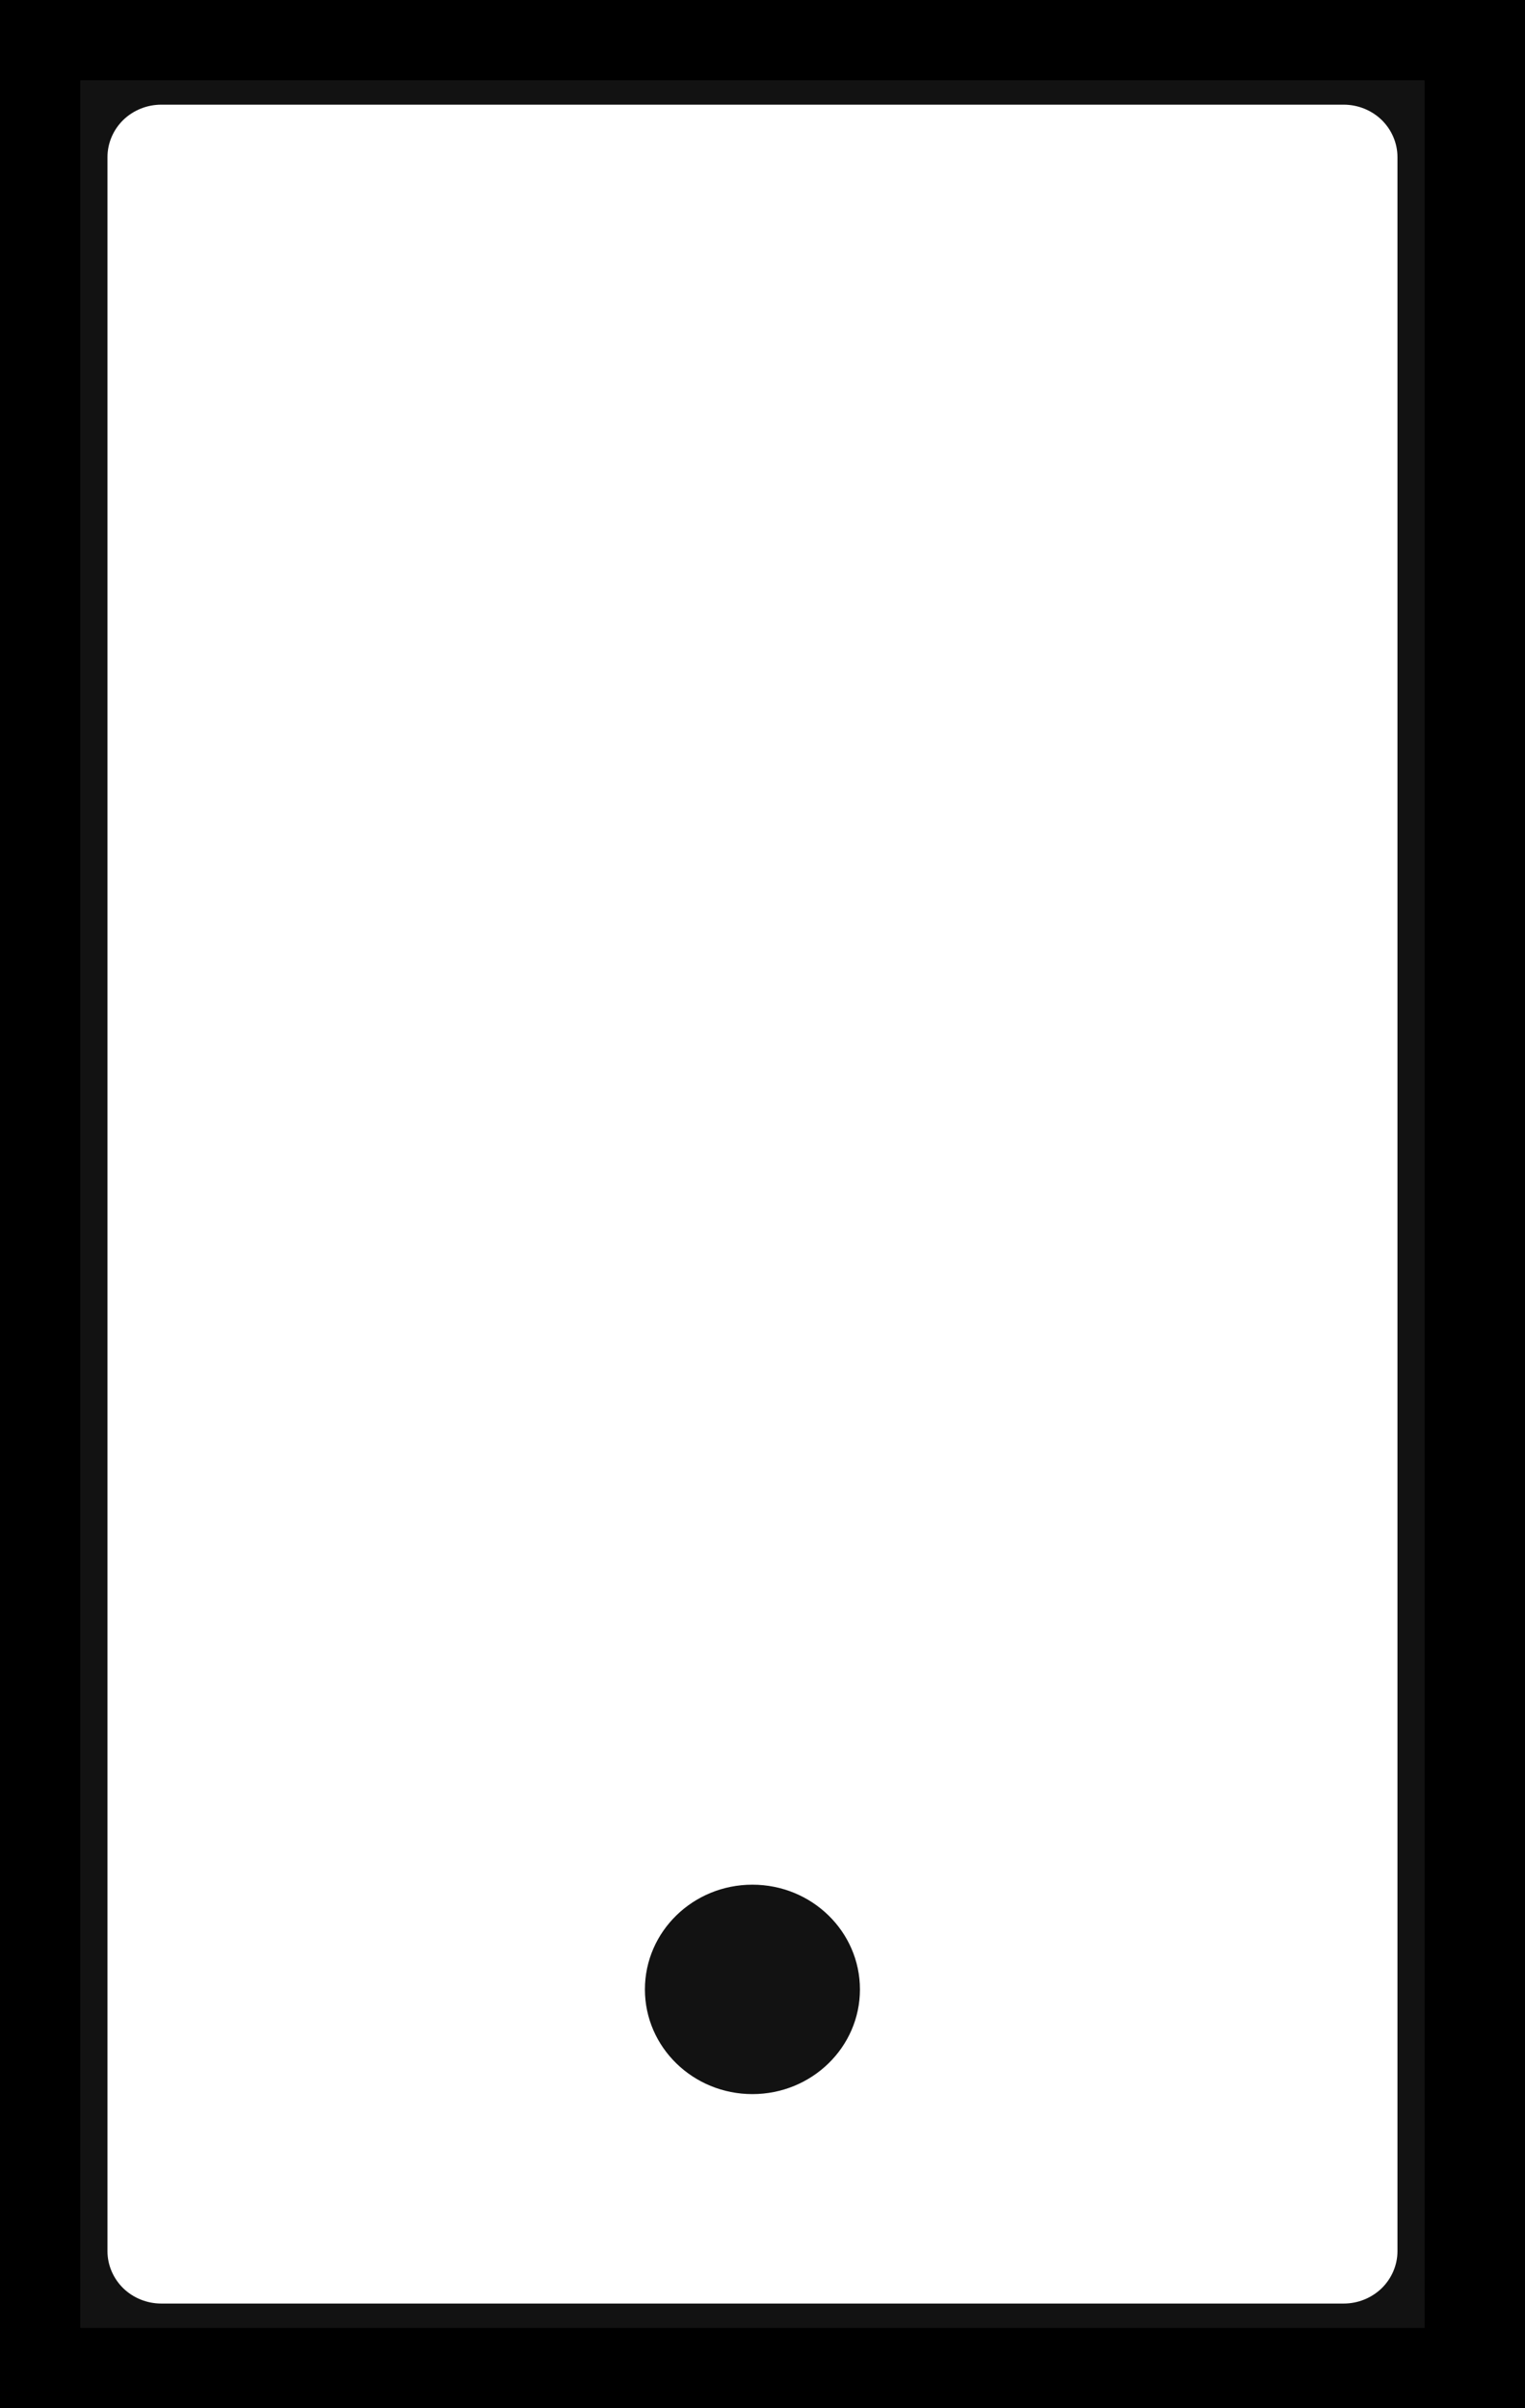 <svg width="19" height="30" viewBox="0 0 19 30" fill="none" xmlns="http://www.w3.org/2000/svg">
<path d="M0 1.957V28.044C0 29.122 0.901 30 2.009 30H16.741C17.849 30 18.75 29.122 18.75 28.044V1.957C18.75 0.878 17.849 0 16.741 0H2.009C0.901 0 0 0.878 0 1.957ZM17.411 1.957V28.044C17.411 28.216 17.34 28.382 17.215 28.505C17.089 28.627 16.919 28.696 16.741 28.696H2.009C1.831 28.696 1.661 28.627 1.535 28.505C1.41 28.382 1.339 28.216 1.339 28.044V1.957C1.339 1.784 1.41 1.618 1.535 1.495C1.661 1.373 1.831 1.304 2.009 1.304H16.741C16.919 1.304 17.089 1.373 17.215 1.495C17.34 1.618 17.411 1.784 17.411 1.957Z" fill="#121212"/>
<path d="M9.374 26.087C10.114 26.087 10.714 25.503 10.714 24.783C10.714 24.062 10.114 23.478 9.374 23.478C8.635 23.478 8.035 24.062 8.035 24.783C8.035 25.503 8.635 26.087 9.374 26.087Z" fill="#121212"/>
<path d="M0 0V-1H-1V0H0ZM18.75 0H19.75V-1H18.75V0ZM18.75 30V31H19.75V30H18.75ZM0 30H-1V31H0V30ZM0 1H18.75V-1H0V1ZM17.75 0V30H19.75V0H17.75ZM18.75 29H0V31H18.75V29ZM1 30V0H-1V30H1Z" fill="black"/>
</svg>
